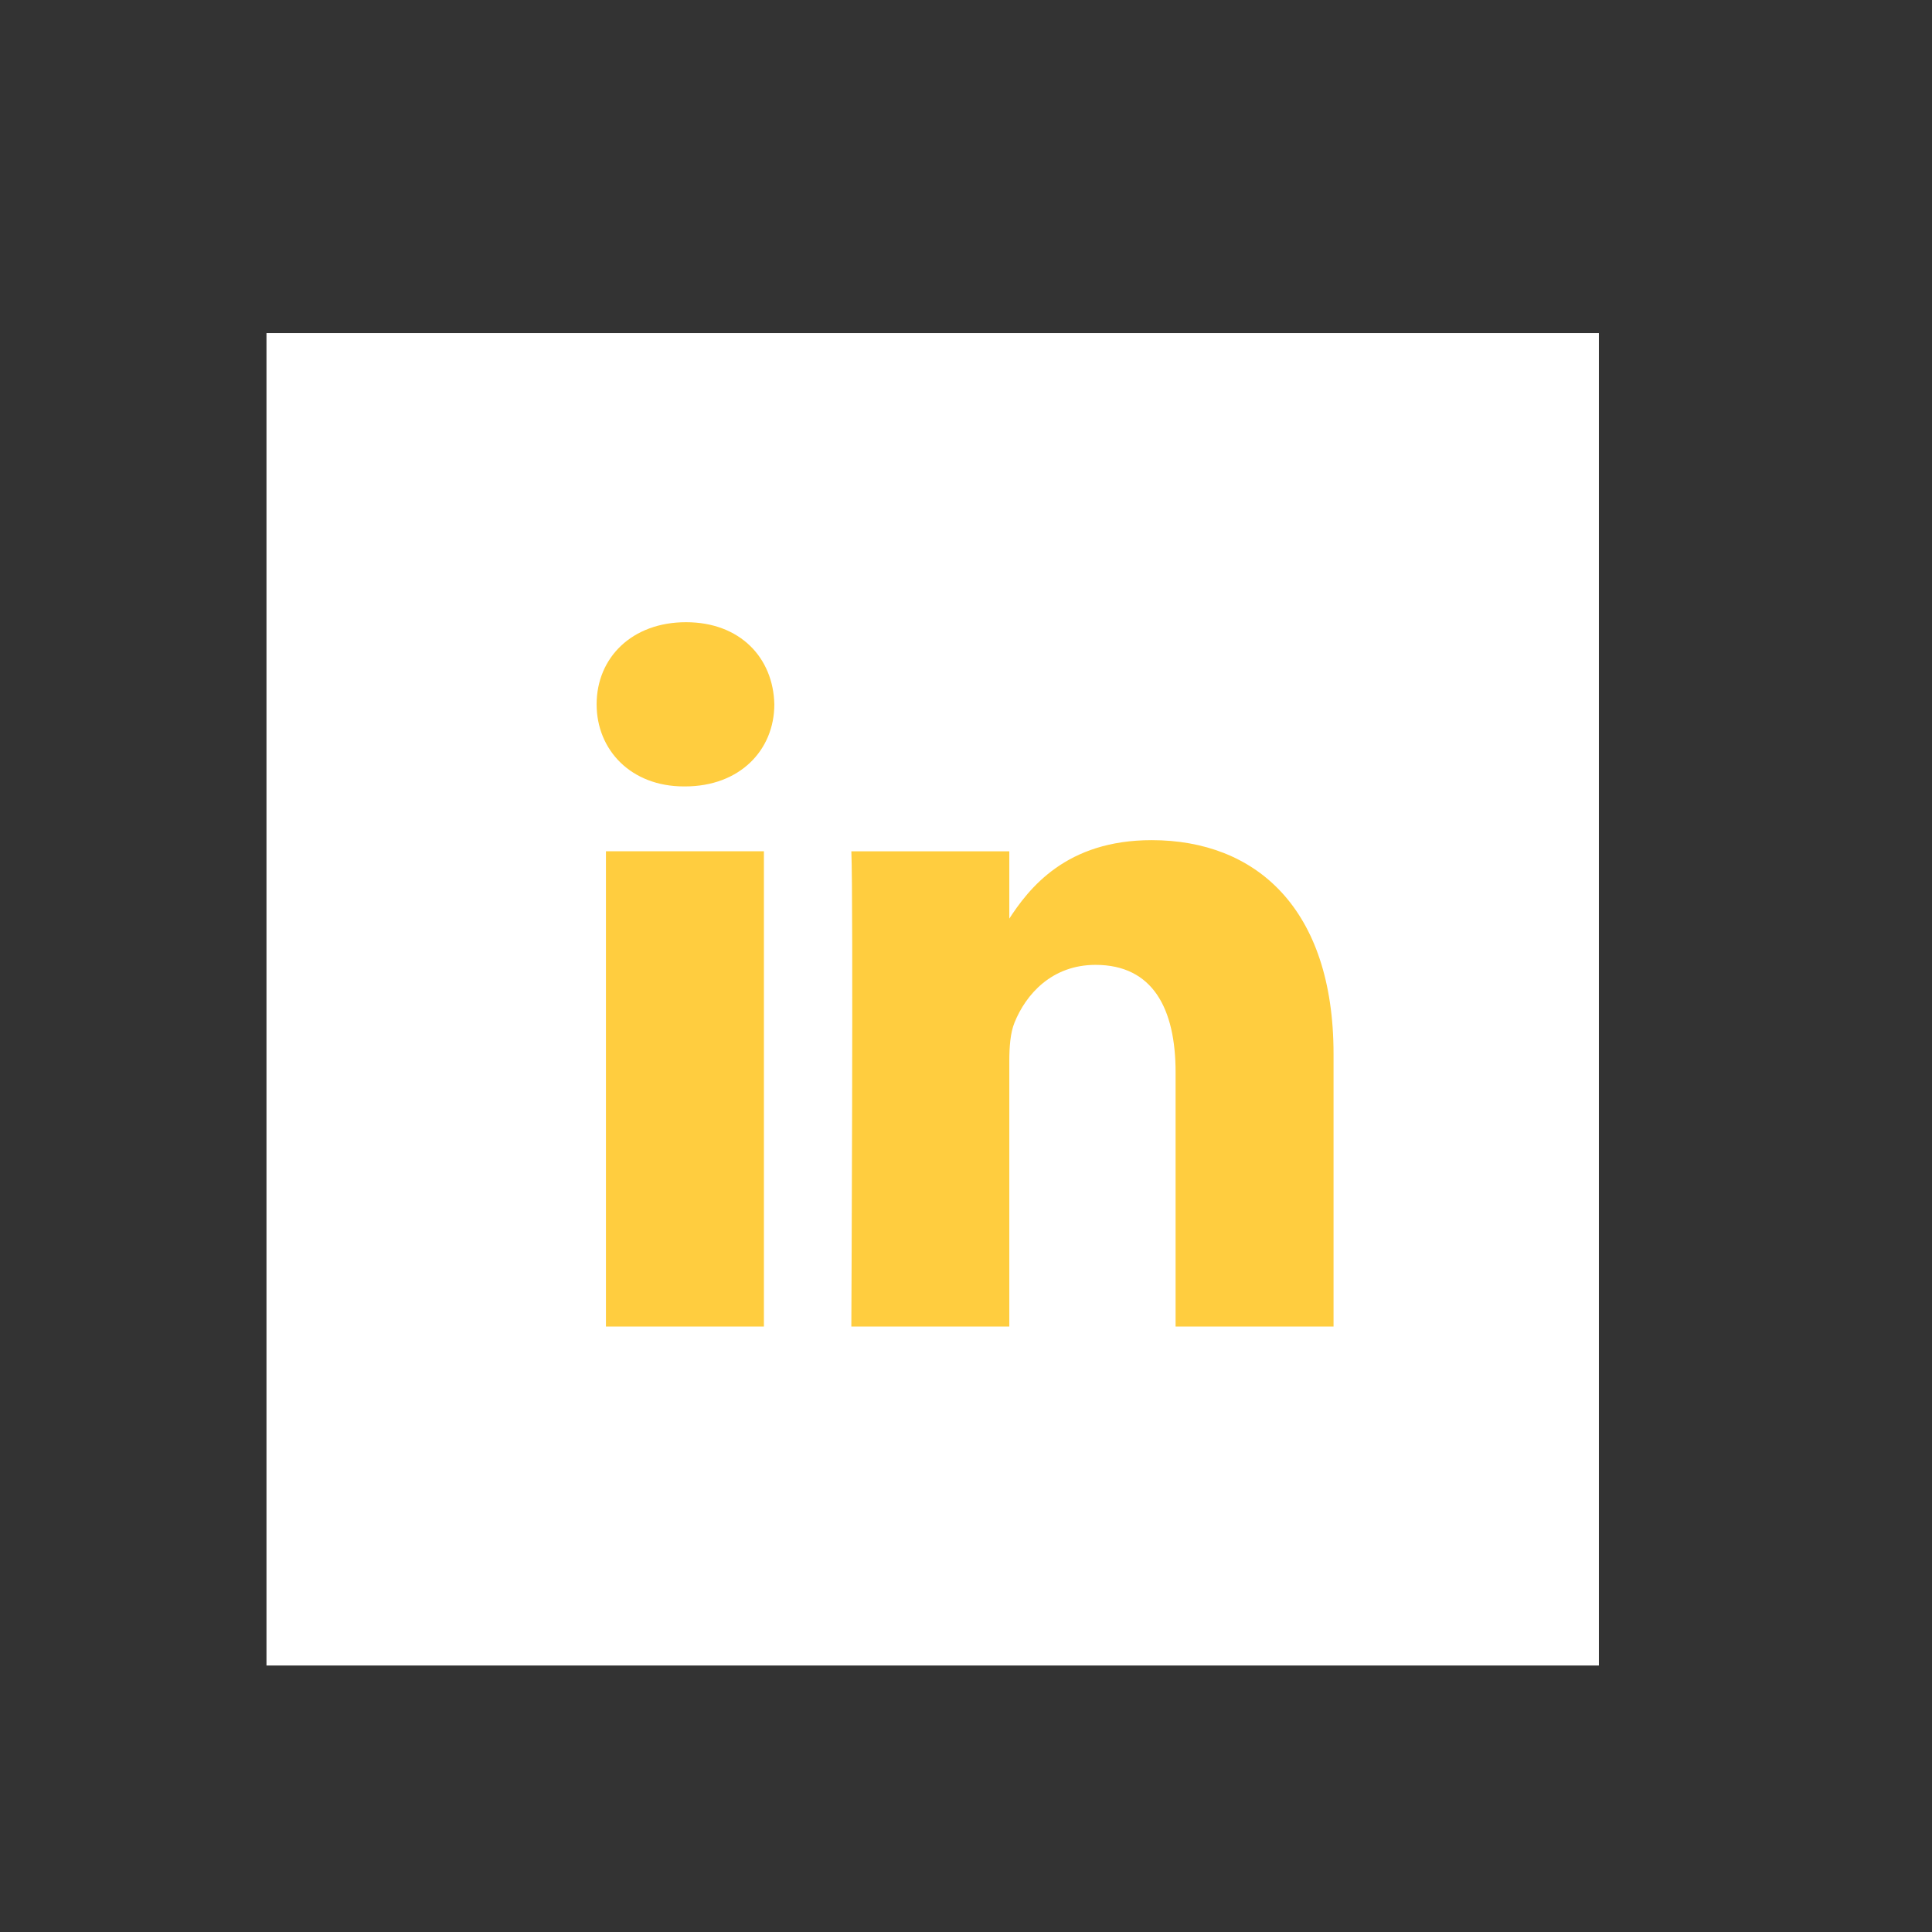 <svg width="58" height="58" viewBox="0 0 58 58" fill="none" xmlns="http://www.w3.org/2000/svg">
<rect x="0" y="0" width="58" height="58" fill="#333333" stroke="none"/>
<rect x="8" y="10" width="40" height="40" fill="white"/>
<path d="M22.933 39.824V25.556H18.191V39.824H22.933H22.933ZM20.563 23.609C22.216 23.609 23.246 22.513 23.246 21.144C23.215 19.744 22.216 18.679 20.594 18.679C18.971 18.679 17.911 19.744 17.911 21.144C17.911 22.513 18.94 23.609 20.532 23.609H20.562L20.563 23.609ZM25.558 39.824H30.3V31.857C30.3 31.431 30.331 31.005 30.456 30.7C30.799 29.848 31.579 28.966 32.889 28.966C34.605 28.966 35.292 30.274 35.292 32.192V39.824H40.034V31.643C40.034 27.261 37.694 25.222 34.574 25.222C32.016 25.222 30.893 26.652 30.269 27.625H30.3V25.557H25.558C25.62 26.895 25.558 39.825 25.558 39.825L25.558 39.824Z" fill="#FFCD3F"/>
</svg>
